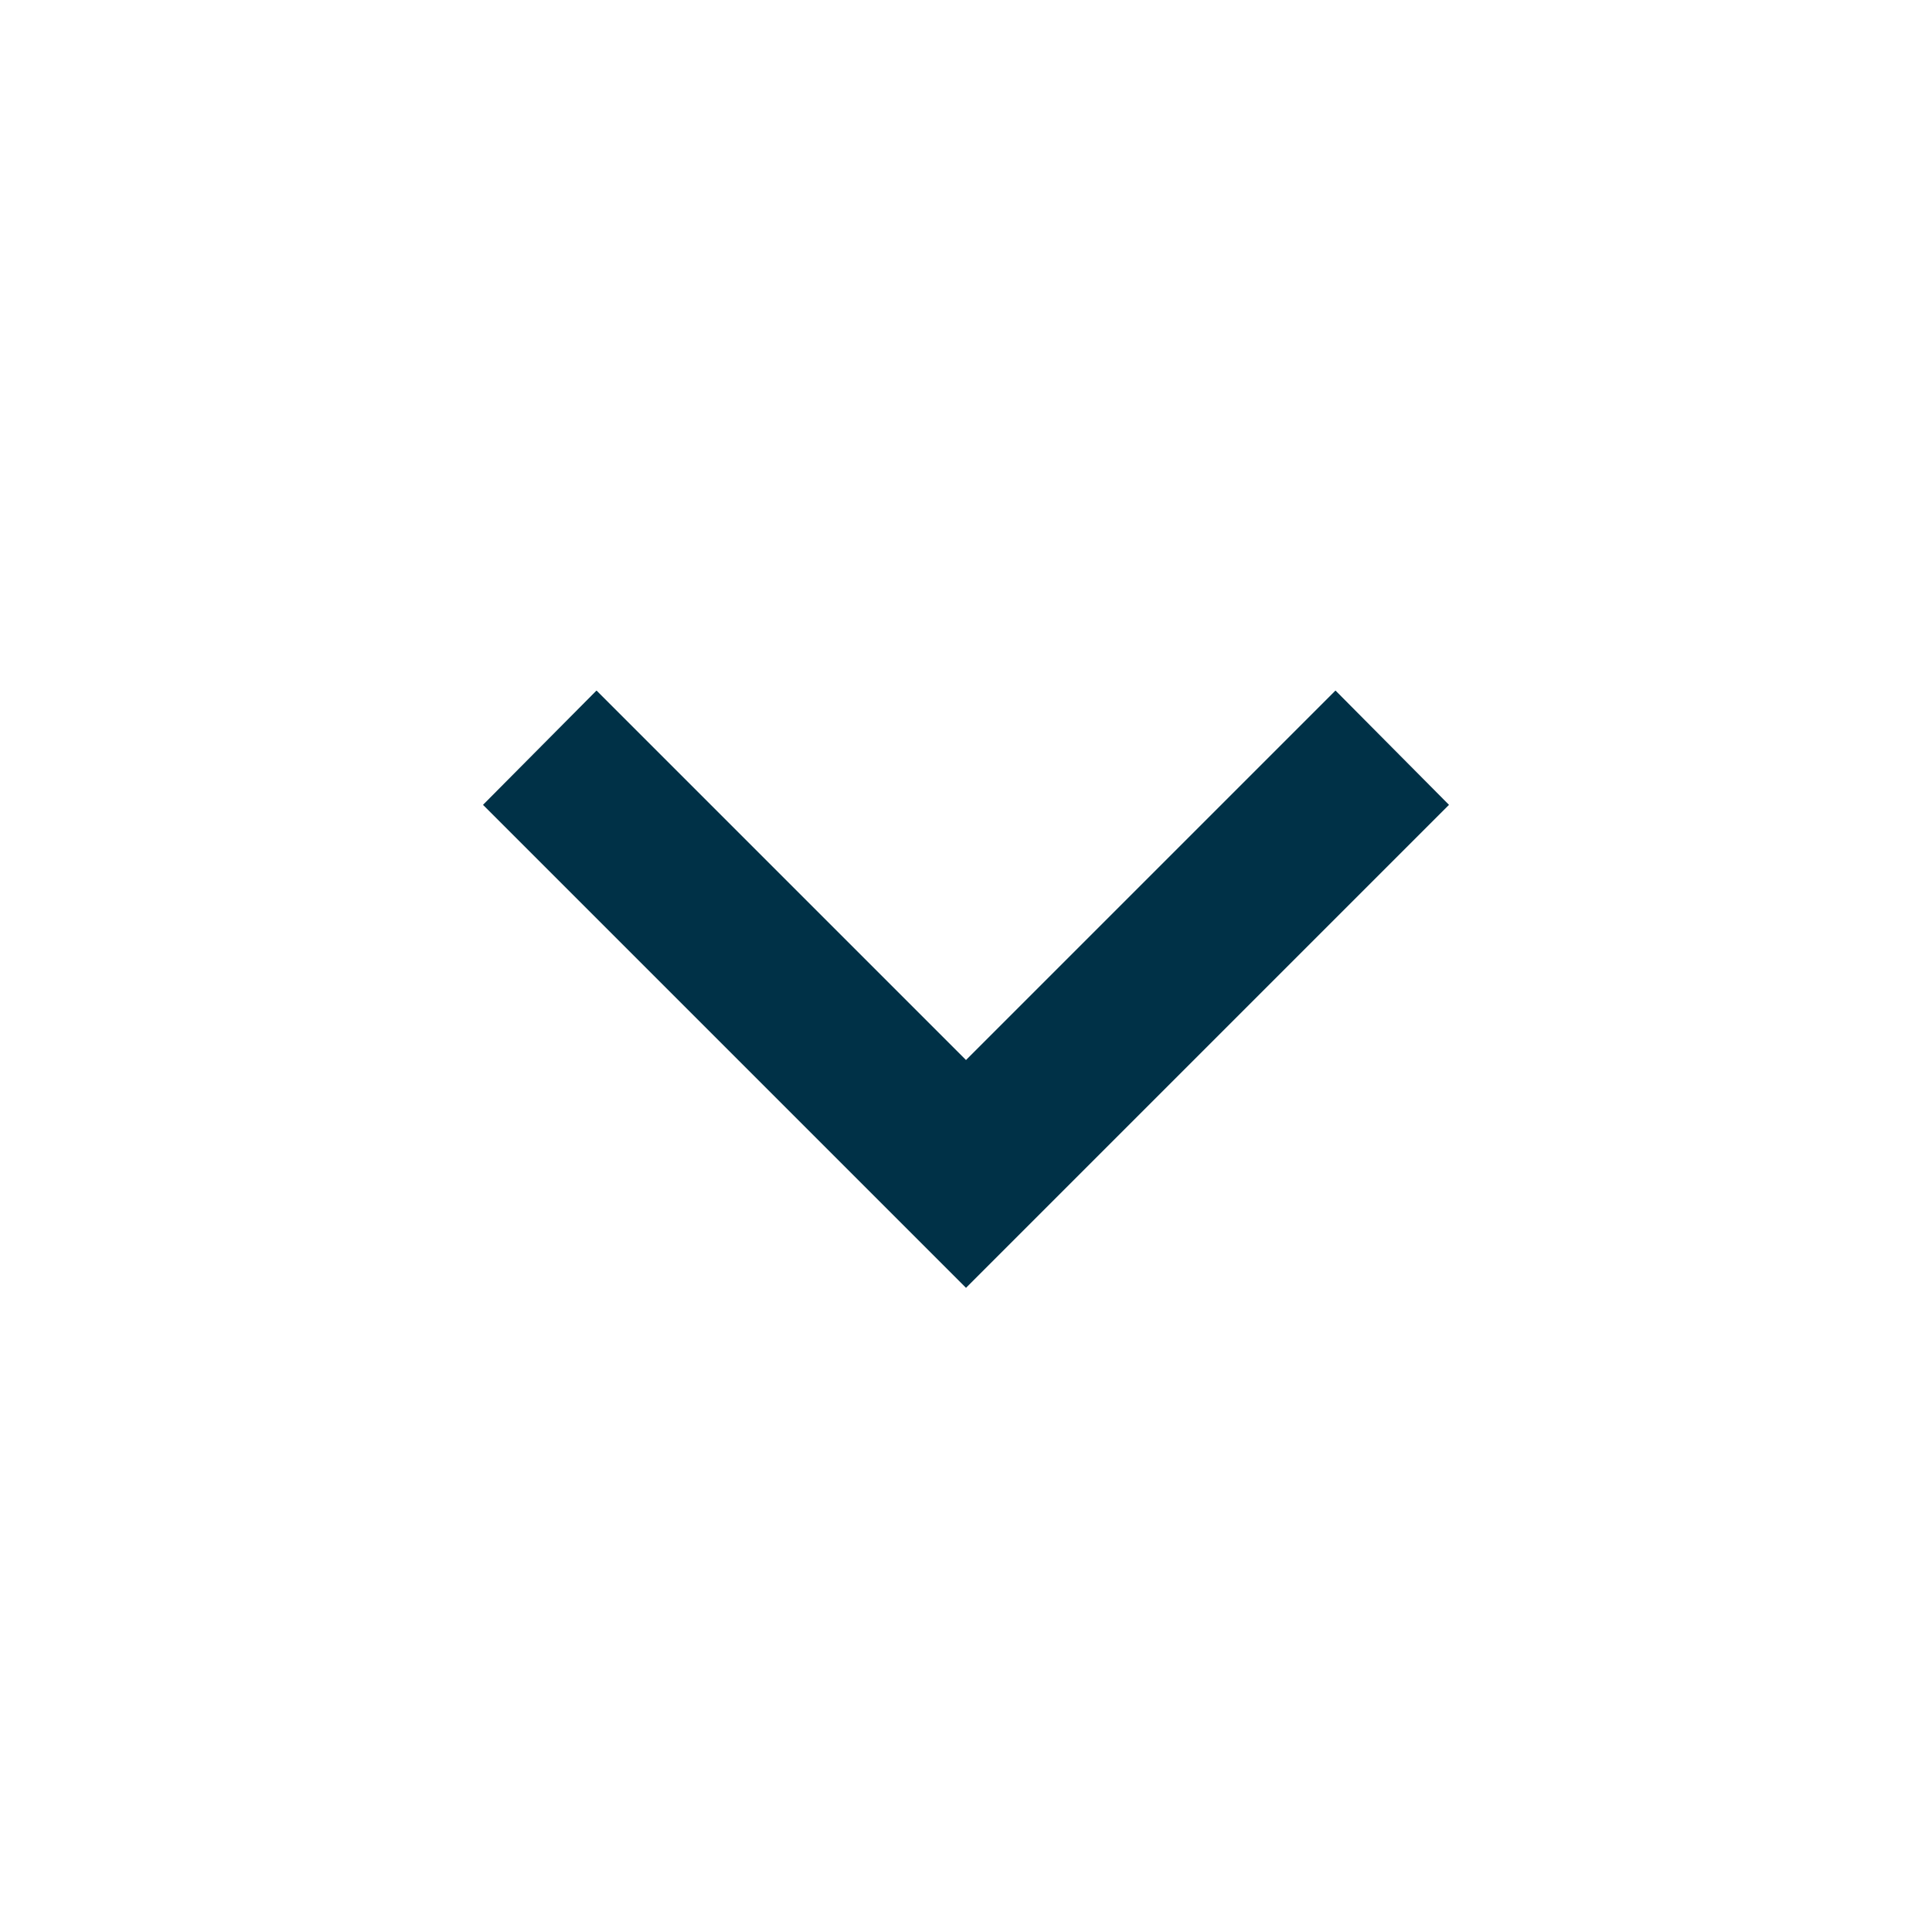 <svg width="24" height="24" viewBox="0 0 24 24" fill="none" xmlns="http://www.w3.org/2000/svg">
<path d="M7.41 8.578L12 13.168L16.59 8.578L18 9.998L12 15.998L6 9.998L7.41 8.578Z" fill="#003147"/>
</svg>
